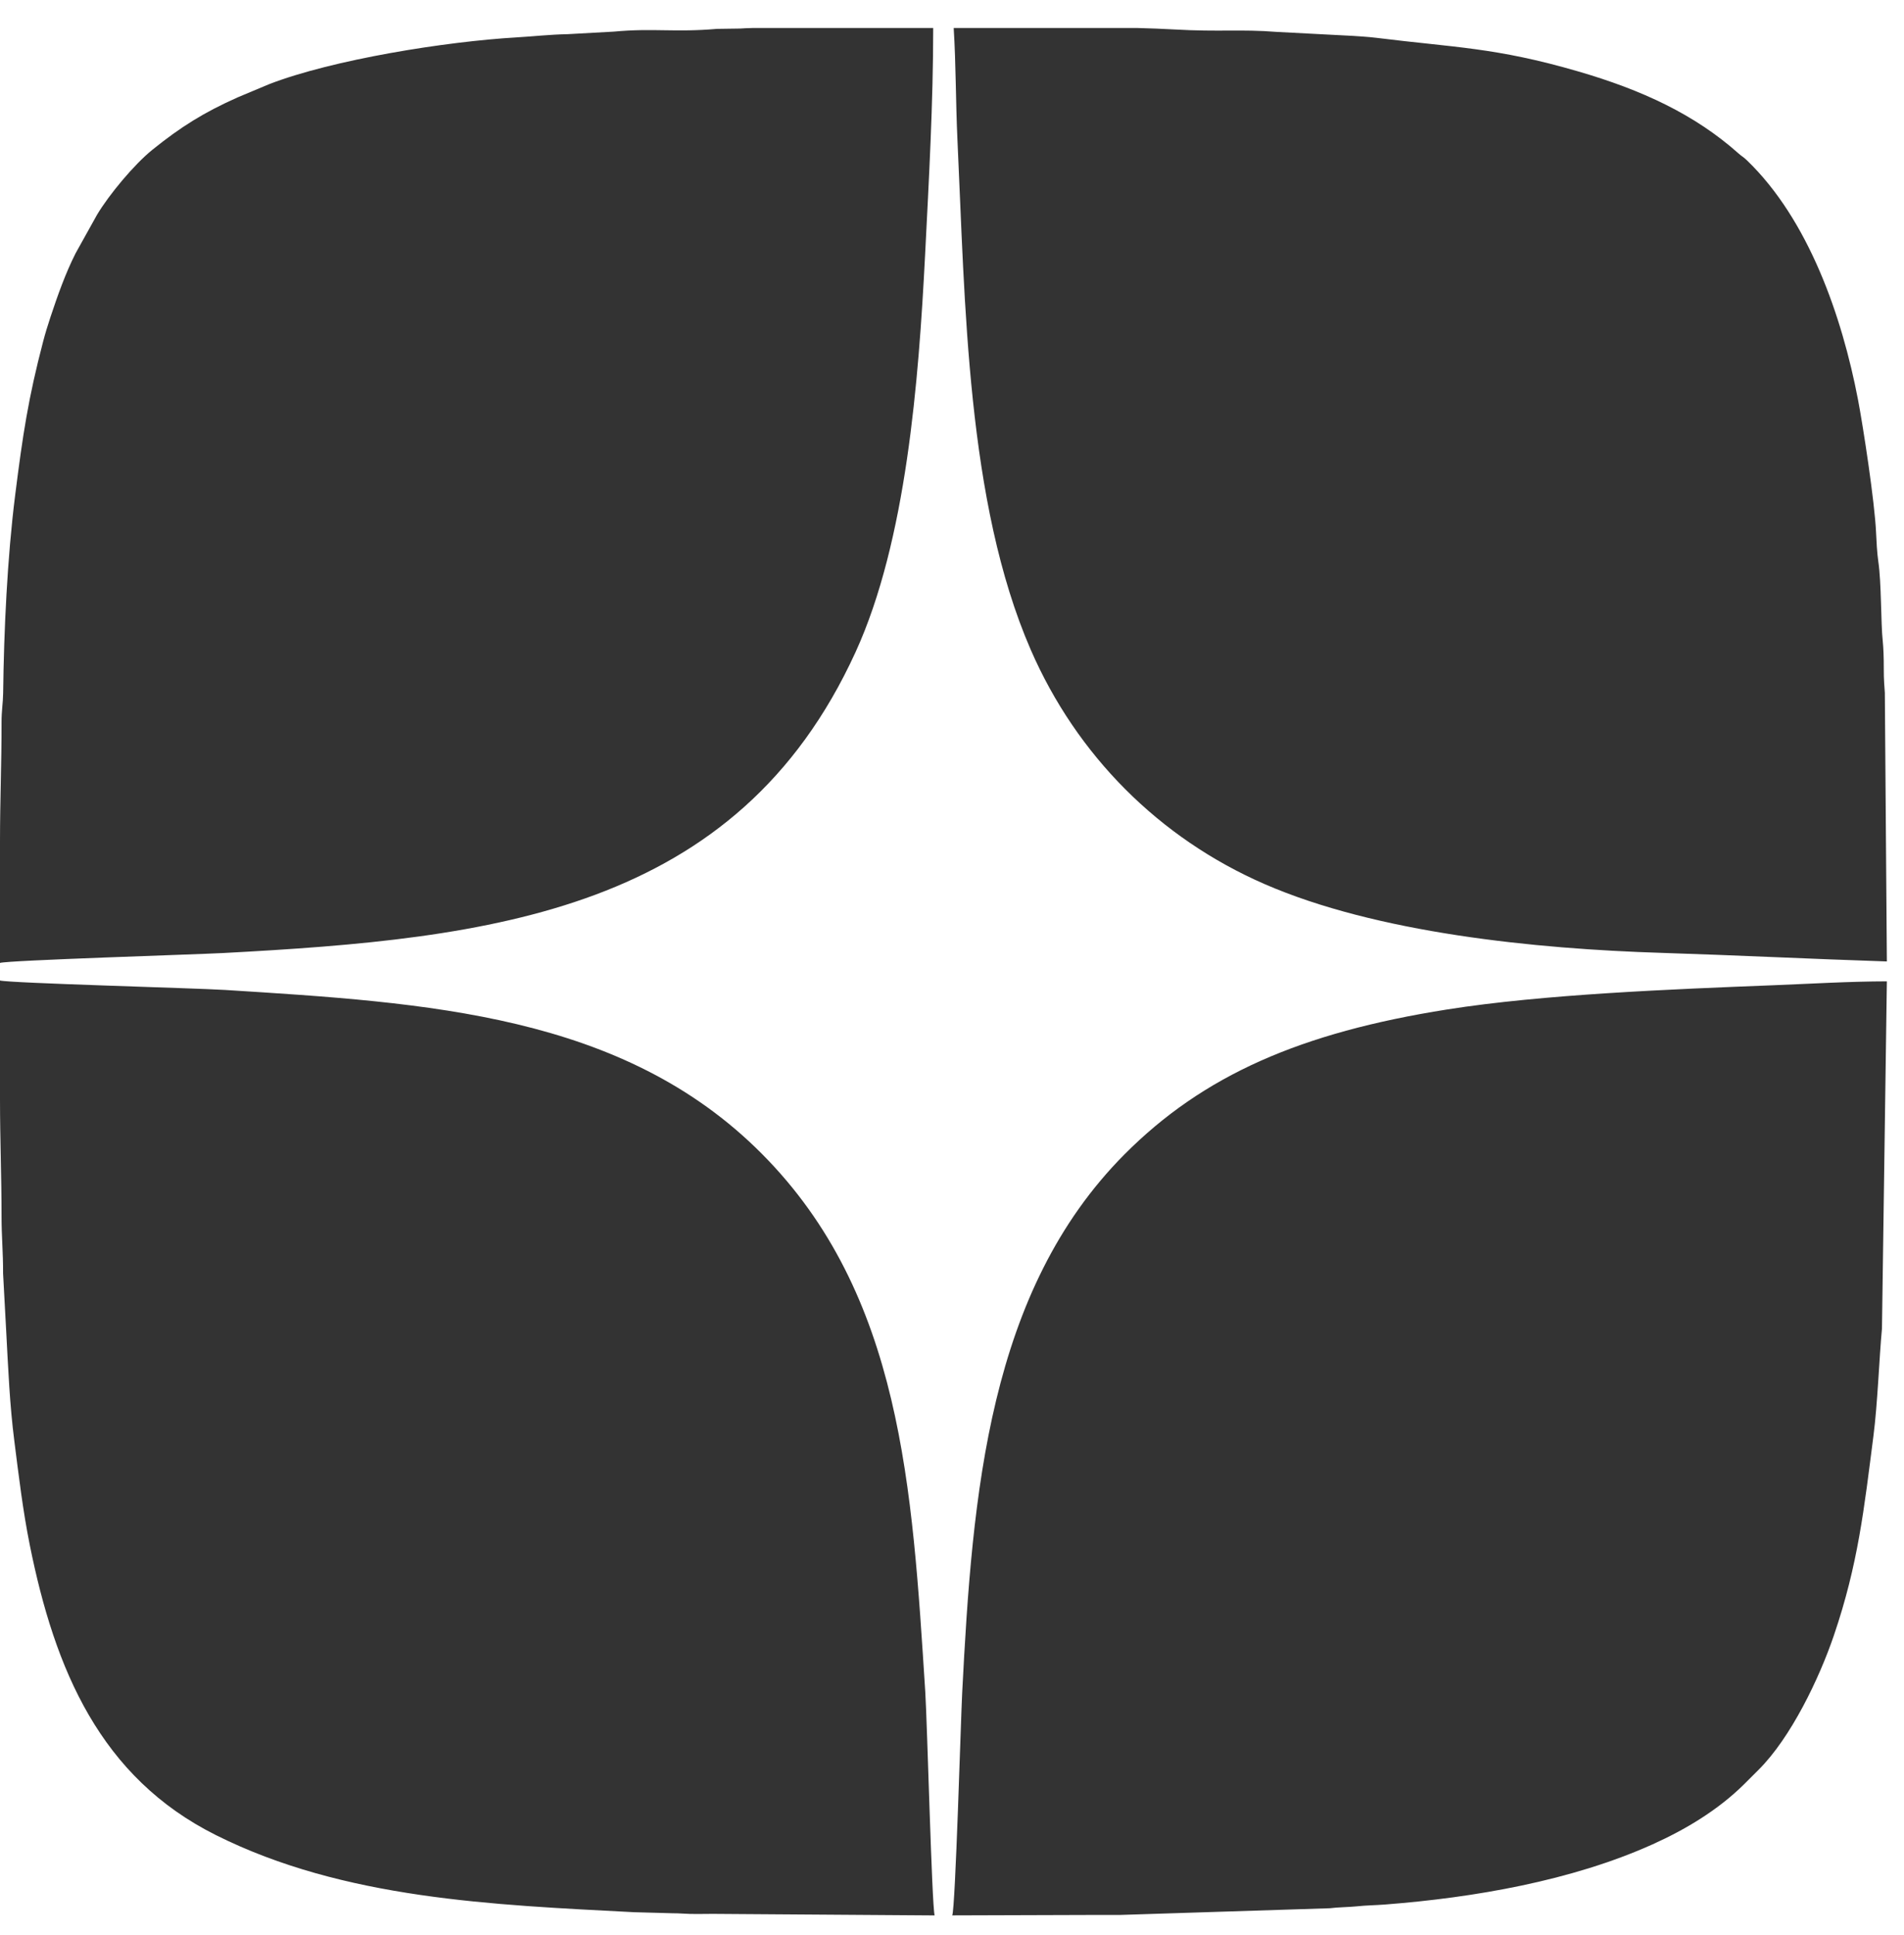 <svg width="63" height="64" viewBox="0 0 63 64" fill="none" xmlns="http://www.w3.org/2000/svg">
<path fill-rule="evenodd" clip-rule="evenodd" d="M0 31.853C0.216 31.767 6.517 31.572 7.371 31.526C16.295 31.052 24.38 30.159 28.308 21.573C29.993 17.889 30.398 12.581 30.61 8.427C30.735 5.968 30.878 3.394 30.878 0.926H24.906C24.717 0.931 24.575 0.937 24.495 0.944L23.727 0.955C22.307 1.078 21.629 0.923 20.309 1.046L18.79 1.13C18.164 1.143 17.698 1.201 17.103 1.236C14.757 1.372 11.014 1.969 8.904 2.785L7.861 3.222C6.741 3.722 5.983 4.196 5.046 4.951C4.435 5.443 3.606 6.444 3.213 7.1L2.501 8.379C2.162 9.05 1.905 9.78 1.665 10.503C1.578 10.765 1.494 11.04 1.429 11.289C0.936 13.169 0.754 14.376 0.501 16.385C0.242 18.439 0.129 20.86 0.104 22.93C0.1 23.255 0.05 23.503 0.051 23.898C0.053 25.271 0 26.47 0 27.829C0 29.17 0 30.512 0 31.853H0ZM31.508 63.359L36.312 63.344C36.571 63.344 36.791 63.344 37.04 63.345L44 63.123C44.261 63.089 44.644 63.086 44.88 63.061C45.219 63.025 45.505 63.025 45.839 62.999C48.763 62.772 51.993 62.217 54.675 61.012C55.77 60.52 56.84 59.878 57.698 59.032L58.183 58.548C59.257 57.483 60.197 55.517 60.679 54.101C61.485 51.735 61.68 49.899 61.989 47.498C62.128 46.421 62.179 44.921 62.271 43.946L62.433 32.462C61.198 32.464 59.896 32.543 58.654 32.592C55.319 32.723 51.063 32.89 47.886 33.392C43.042 34.157 39.816 35.565 37.208 38.185C32.71 42.708 32.175 49.397 31.837 55.997C31.792 56.874 31.613 63.112 31.508 63.359H31.508ZM30.925 63.359C30.833 63.041 30.679 56.952 30.615 55.956C30.183 49.221 29.843 42.819 25.201 38.159C20.603 33.543 14.132 33.169 7.453 32.747C6.46 32.685 0.299 32.521 0 32.434C0 33.741 0 35.048 0 36.355C0 37.705 0.051 38.884 0.051 40.234C0.051 40.919 0.105 41.425 0.102 42.124L0.204 44.012C0.273 45.292 0.32 46.461 0.475 47.673C0.622 48.833 0.758 49.975 0.983 51.096C1.814 55.237 3.32 58.793 7.147 60.705C11.384 62.822 16.304 63.01 20.981 63.254L22.259 63.289C22.375 63.292 22.445 63.289 22.577 63.299C22.909 63.323 23.25 63.309 23.585 63.309L30.925 63.36V63.359ZM62.433 31.803L62.366 22.918C62.355 22.755 62.329 22.488 62.331 22.112C62.333 21.77 62.318 21.406 62.298 21.221C62.231 20.615 62.257 19.294 62.149 18.568C62.109 18.302 62.087 17.871 62.076 17.62C62.032 16.606 61.647 14.099 61.477 13.215C60.949 10.465 59.845 7.269 57.802 5.303C57.683 5.188 57.636 5.176 57.521 5.073C56.068 3.779 54.322 2.974 52.218 2.362C49.48 1.565 48.133 1.575 45.541 1.251C45.259 1.216 44.914 1.198 44.765 1.187L42.255 1.056C41.04 0.96 40.363 1.061 38.847 0.974C38.469 0.953 38.061 0.937 37.635 0.926H31.556C31.632 2.143 31.622 3.386 31.68 4.622C31.935 10.001 31.982 16.612 34.105 21.492C35.623 24.982 38.351 27.721 41.832 29.24C45.548 30.861 50.796 31.39 54.978 31.52C57.435 31.597 59.949 31.723 62.433 31.804V31.803Z" fill="#333333"/>
</svg>
